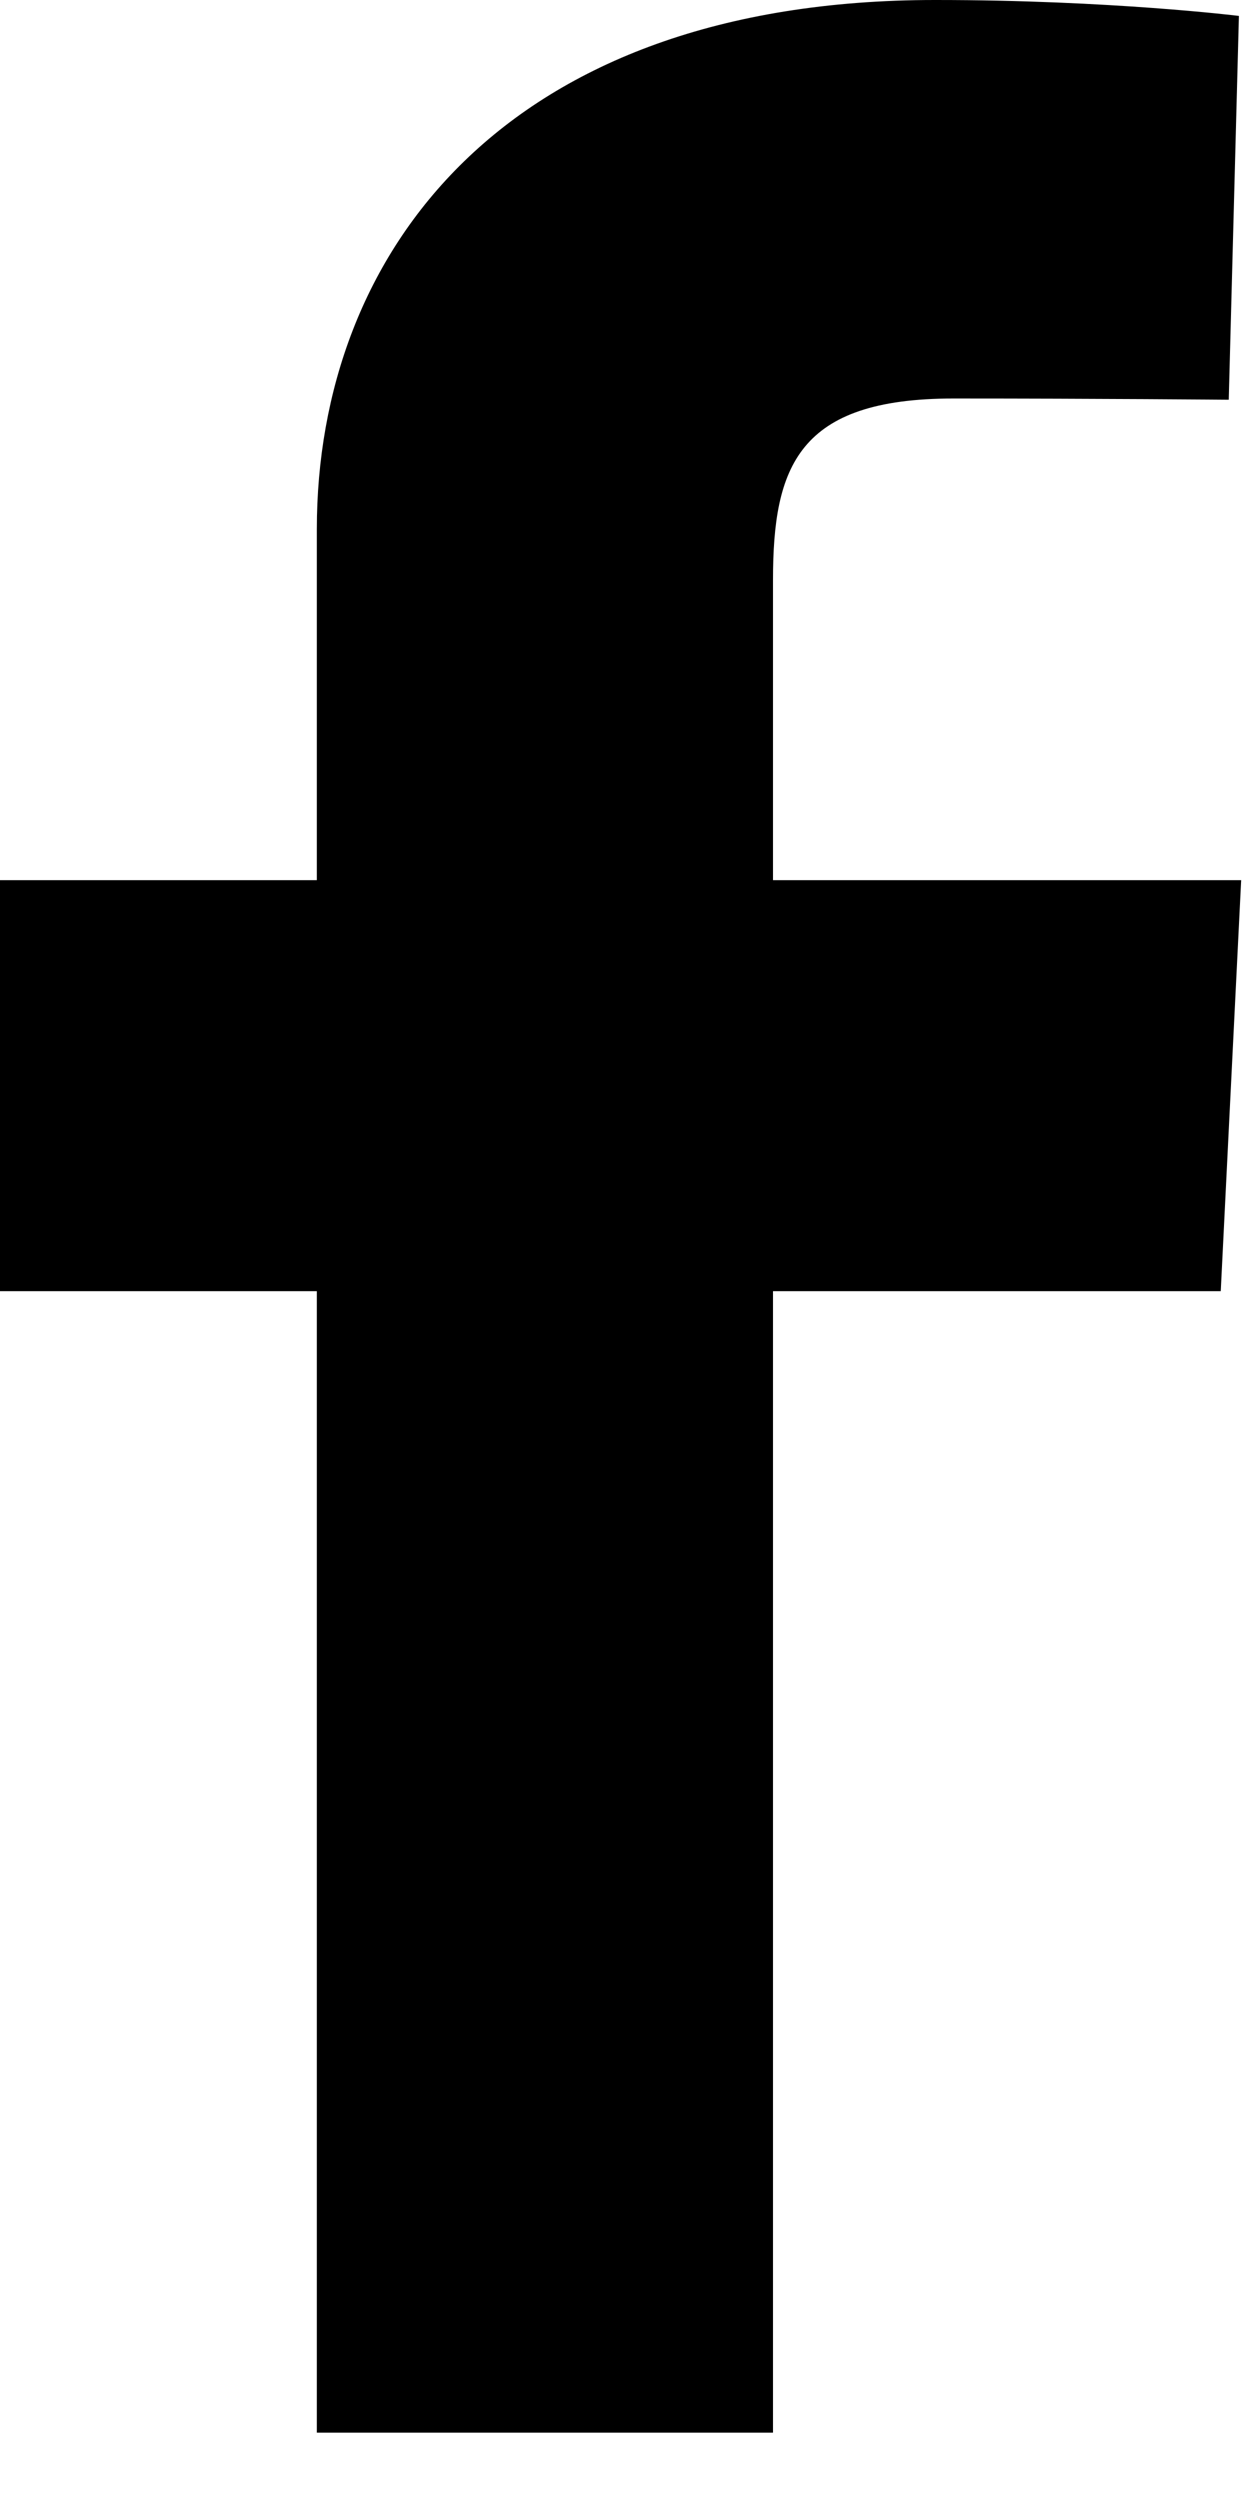 <svg width="15" height="30" viewBox="0 0 15 30" fill="none" xmlns="http://www.w3.org/2000/svg">
<path d="M3.802 29.192V15.494H0V10.562H3.802V6.35C3.802 3.04 6.048 0 11.223 0C13.318 0 14.867 0.191 14.867 0.191L14.745 4.797C14.745 4.797 13.165 4.782 11.441 4.782C9.575 4.782 9.276 5.601 9.276 6.961V10.562H14.894L14.649 15.494H9.276V29.192H3.802Z" fill="black"/>
</svg>
